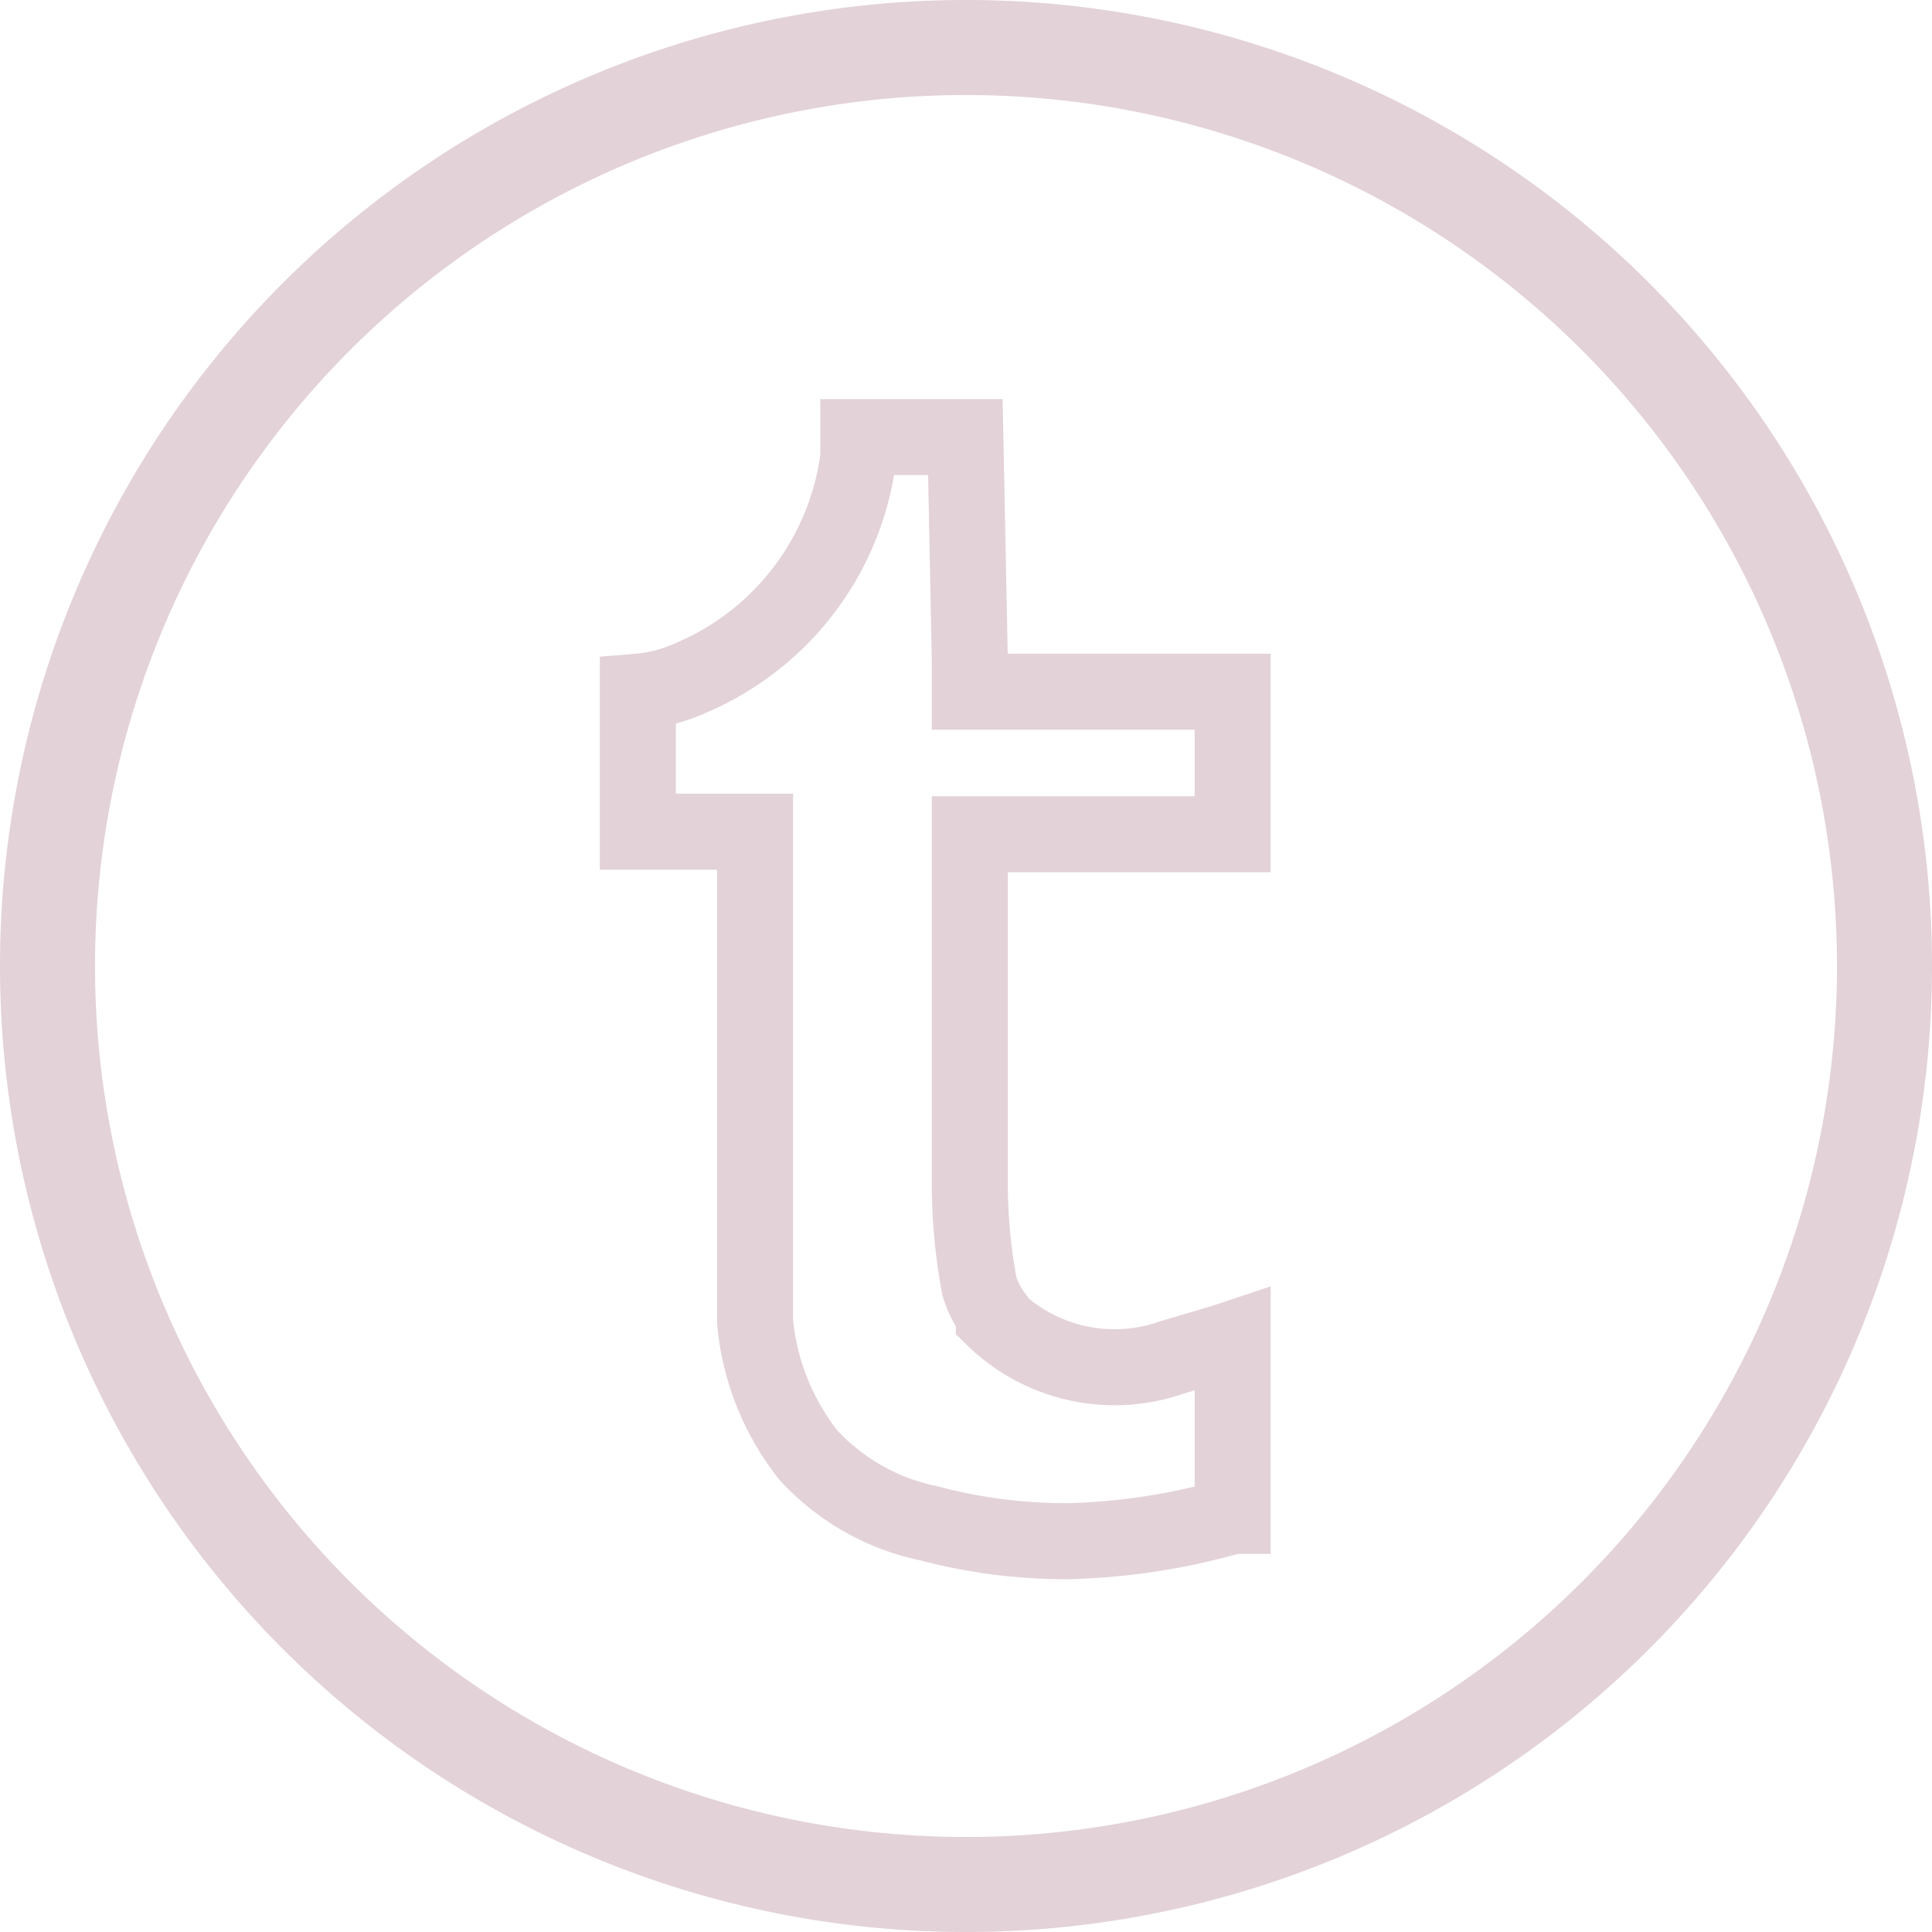 <svg id="Слой_1" data-name="Слой 1" xmlns="http://www.w3.org/2000/svg" viewBox="0 0 30.5 30.5">
    <path d="M30.09,15.59a14.5,14.5,0,1,1-14.5-14.5A14.5,14.5,0,0,1,30.09,15.59Z" transform="translate(-0.34 -0.34)" style="fill:none;stroke:#E3D2D8;stroke-width:1.5px"/>
    <path d="M15.65,10.76v.5H19.8v2.25H15.65v5.58a8.94,8.94,0,0,0,.15,1.55h0v0a1.48,1.48,0,0,0,.23.46v0l0,.05,0,0a2.73,2.73,0,0,0,2.81.62h0l.81-.24.15-.05v2.79a10.28,10.28,0,0,1-2.58.4,8.42,8.42,0,0,1-2.21-.28h0a3.57,3.57,0,0,1-1.91-1.08,4,4,0,0,1-.84-2.1v-.24c0-.13,0-2.48,0-7v-.5H10.41V11.26a2.49,2.49,0,0,0,.84-.22,4.39,4.39,0,0,0,2.64-3.48V7.47h0l0-.07,0-.07V7.24h1.69Z" transform="translate(-0.34 -0.34)" style="fill:none;stroke:#E3D2D8;stroke-width:1.2px"/>
</svg>